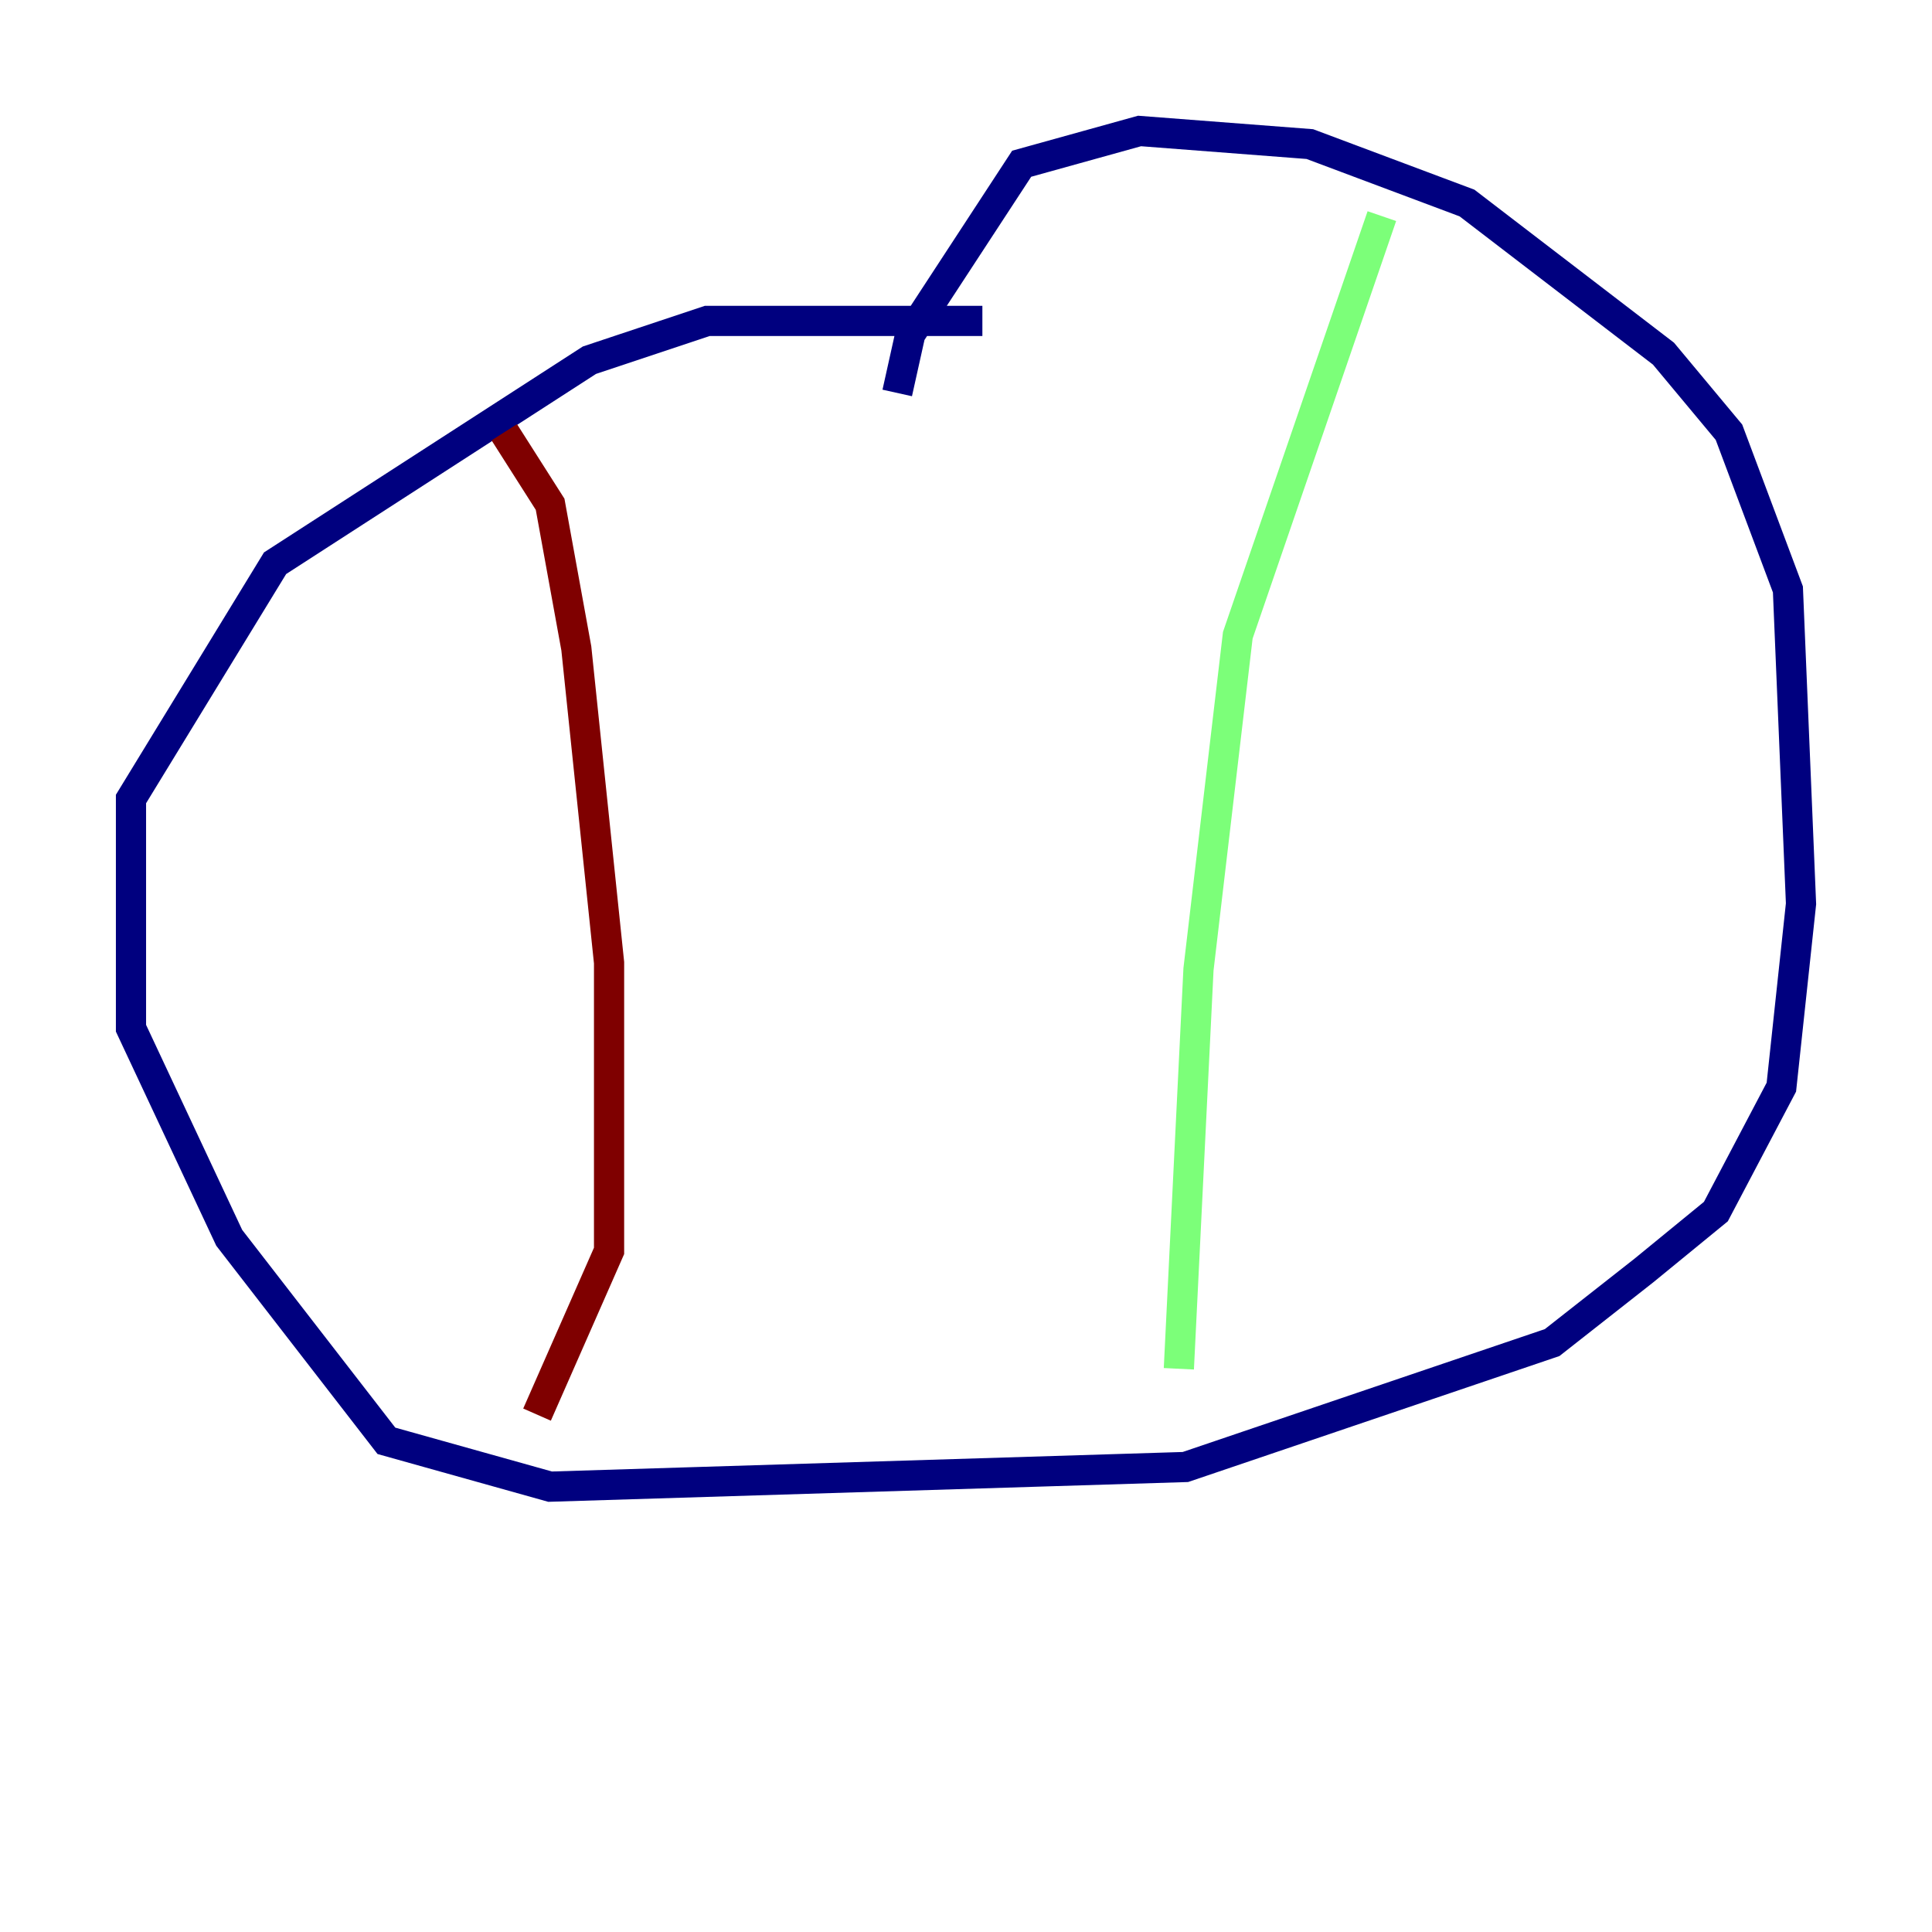 <?xml version="1.0" encoding="utf-8" ?>
<svg baseProfile="tiny" height="128" version="1.2" viewBox="0,0,128,128" width="128" xmlns="http://www.w3.org/2000/svg" xmlns:ev="http://www.w3.org/2001/xml-events" xmlns:xlink="http://www.w3.org/1999/xlink"><defs /><polyline fill="none" points="65.085,21.261 46.861,21.261 39.051,23.864 18.224,37.315 8.678,52.936 8.678,68.122 15.186,82.007 25.6,95.458 36.447,98.495 78.536,97.193 102.834,88.949 108.909,84.176 113.681,80.271 118.02,72.027 119.322,59.878 118.454,39.051 114.549,28.637 110.21,23.43 97.193,13.451 86.78,9.546 75.498,8.678 67.688,10.848 60.312,22.129 59.444,26.034" stroke="#00007f" stroke-width="2" /><polyline fill="none" points="91.552,14.319 82.007,42.088 79.403,64.217 78.102,90.685" stroke="#7cff79" stroke-width="2" /><polyline fill="none" points="33.41,28.637 36.447,33.41 38.183,42.956 40.352,63.783 40.352,82.875 35.58,93.722" stroke="#7f0000" stroke-width="2" /></svg>